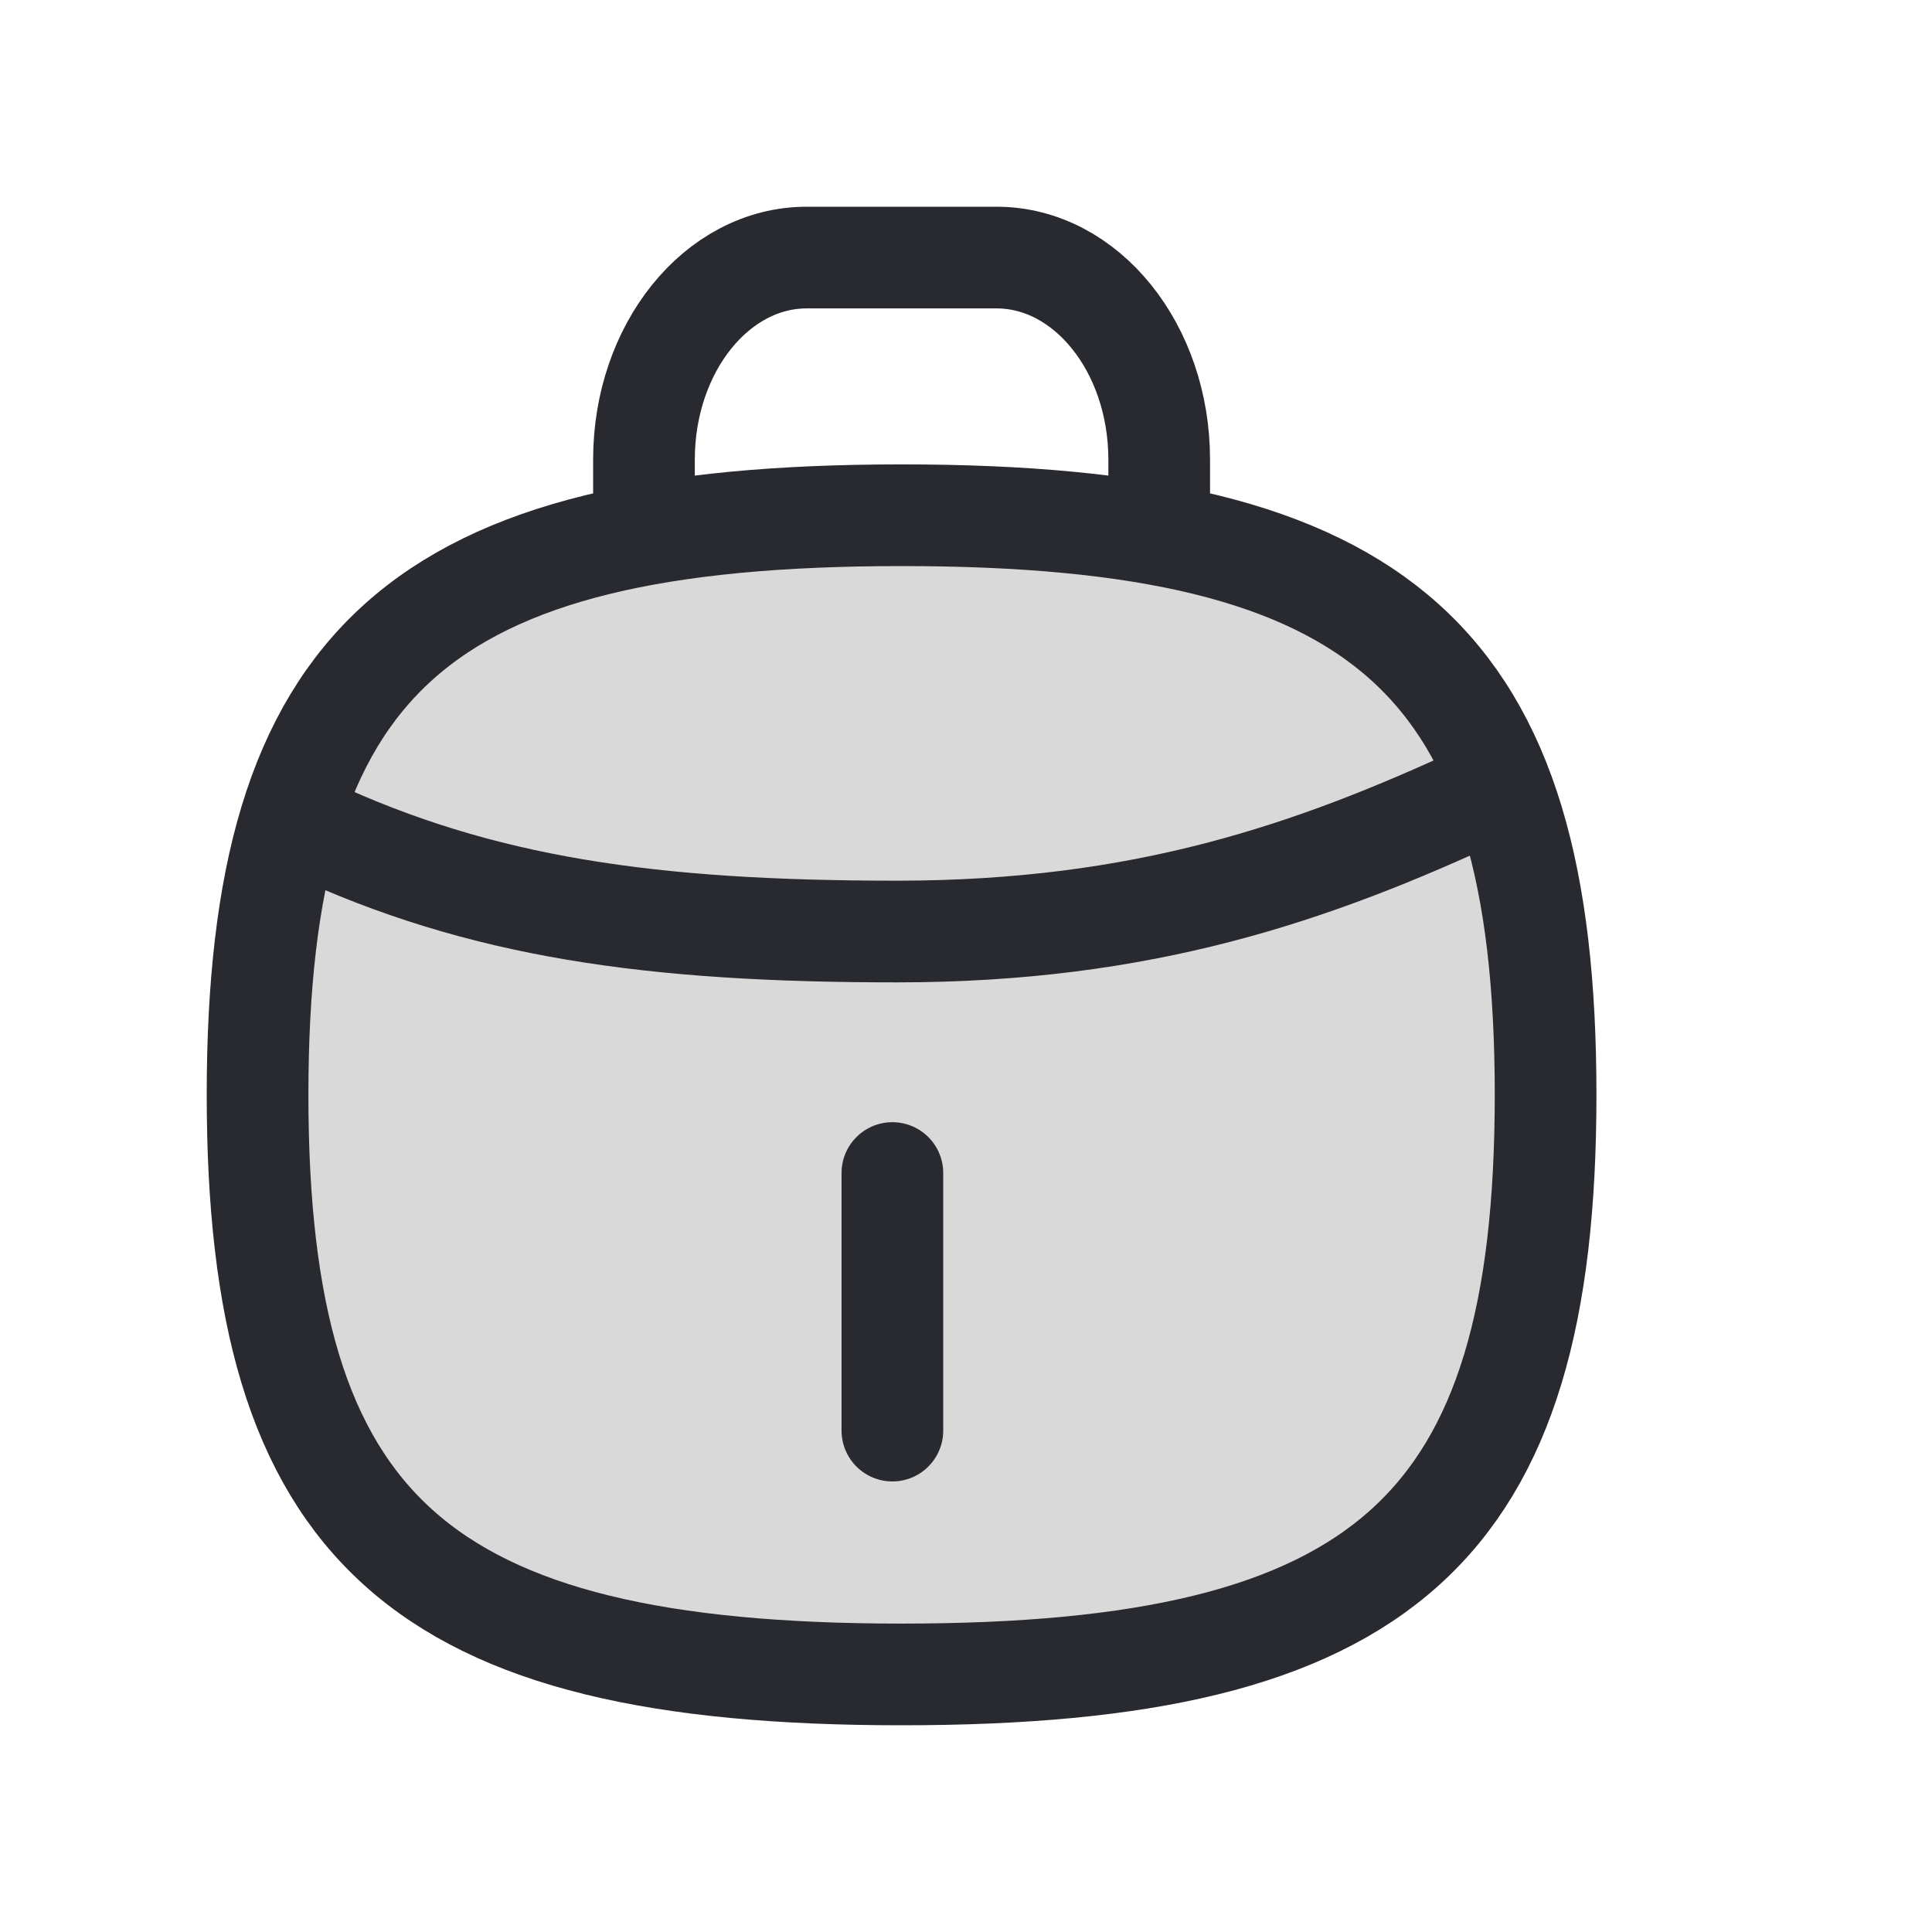 <svg width="19" height="19" viewBox="0 0 19 19" fill="none" xmlns="http://www.w3.org/2000/svg">
<path d="M2.533 10.767C2.533 6.492 4.117 5.067 8.867 5.067C13.617 5.067 15.2 6.492 15.2 10.767C15.2 15.041 13.617 16.467 8.867 16.467C4.117 16.467 2.533 15.041 2.533 10.767Z" fill="#D9D9D9" stroke="#292A2F" stroke-linecap="round" stroke-linejoin="round"/>
<path d="M8.776 14.069V11.536" stroke="#292A2F" stroke-linecap="round" stroke-linejoin="round"/>
<path d="M14.589 7.804C12.909 8.586 11.239 9.161 8.821 9.161C6.404 9.161 4.733 8.926 3.054 8.143" stroke="#292A2F" stroke-linecap="round" stroke-linejoin="round"/>
<path d="M11.4 5.067V4.52C11.4 3.423 10.683 2.533 9.8 2.533H7.933C7.05 2.533 6.333 3.423 6.333 4.52V5.067" stroke="#292A2F" stroke-linecap="round" stroke-linejoin="round"/>
</svg>

